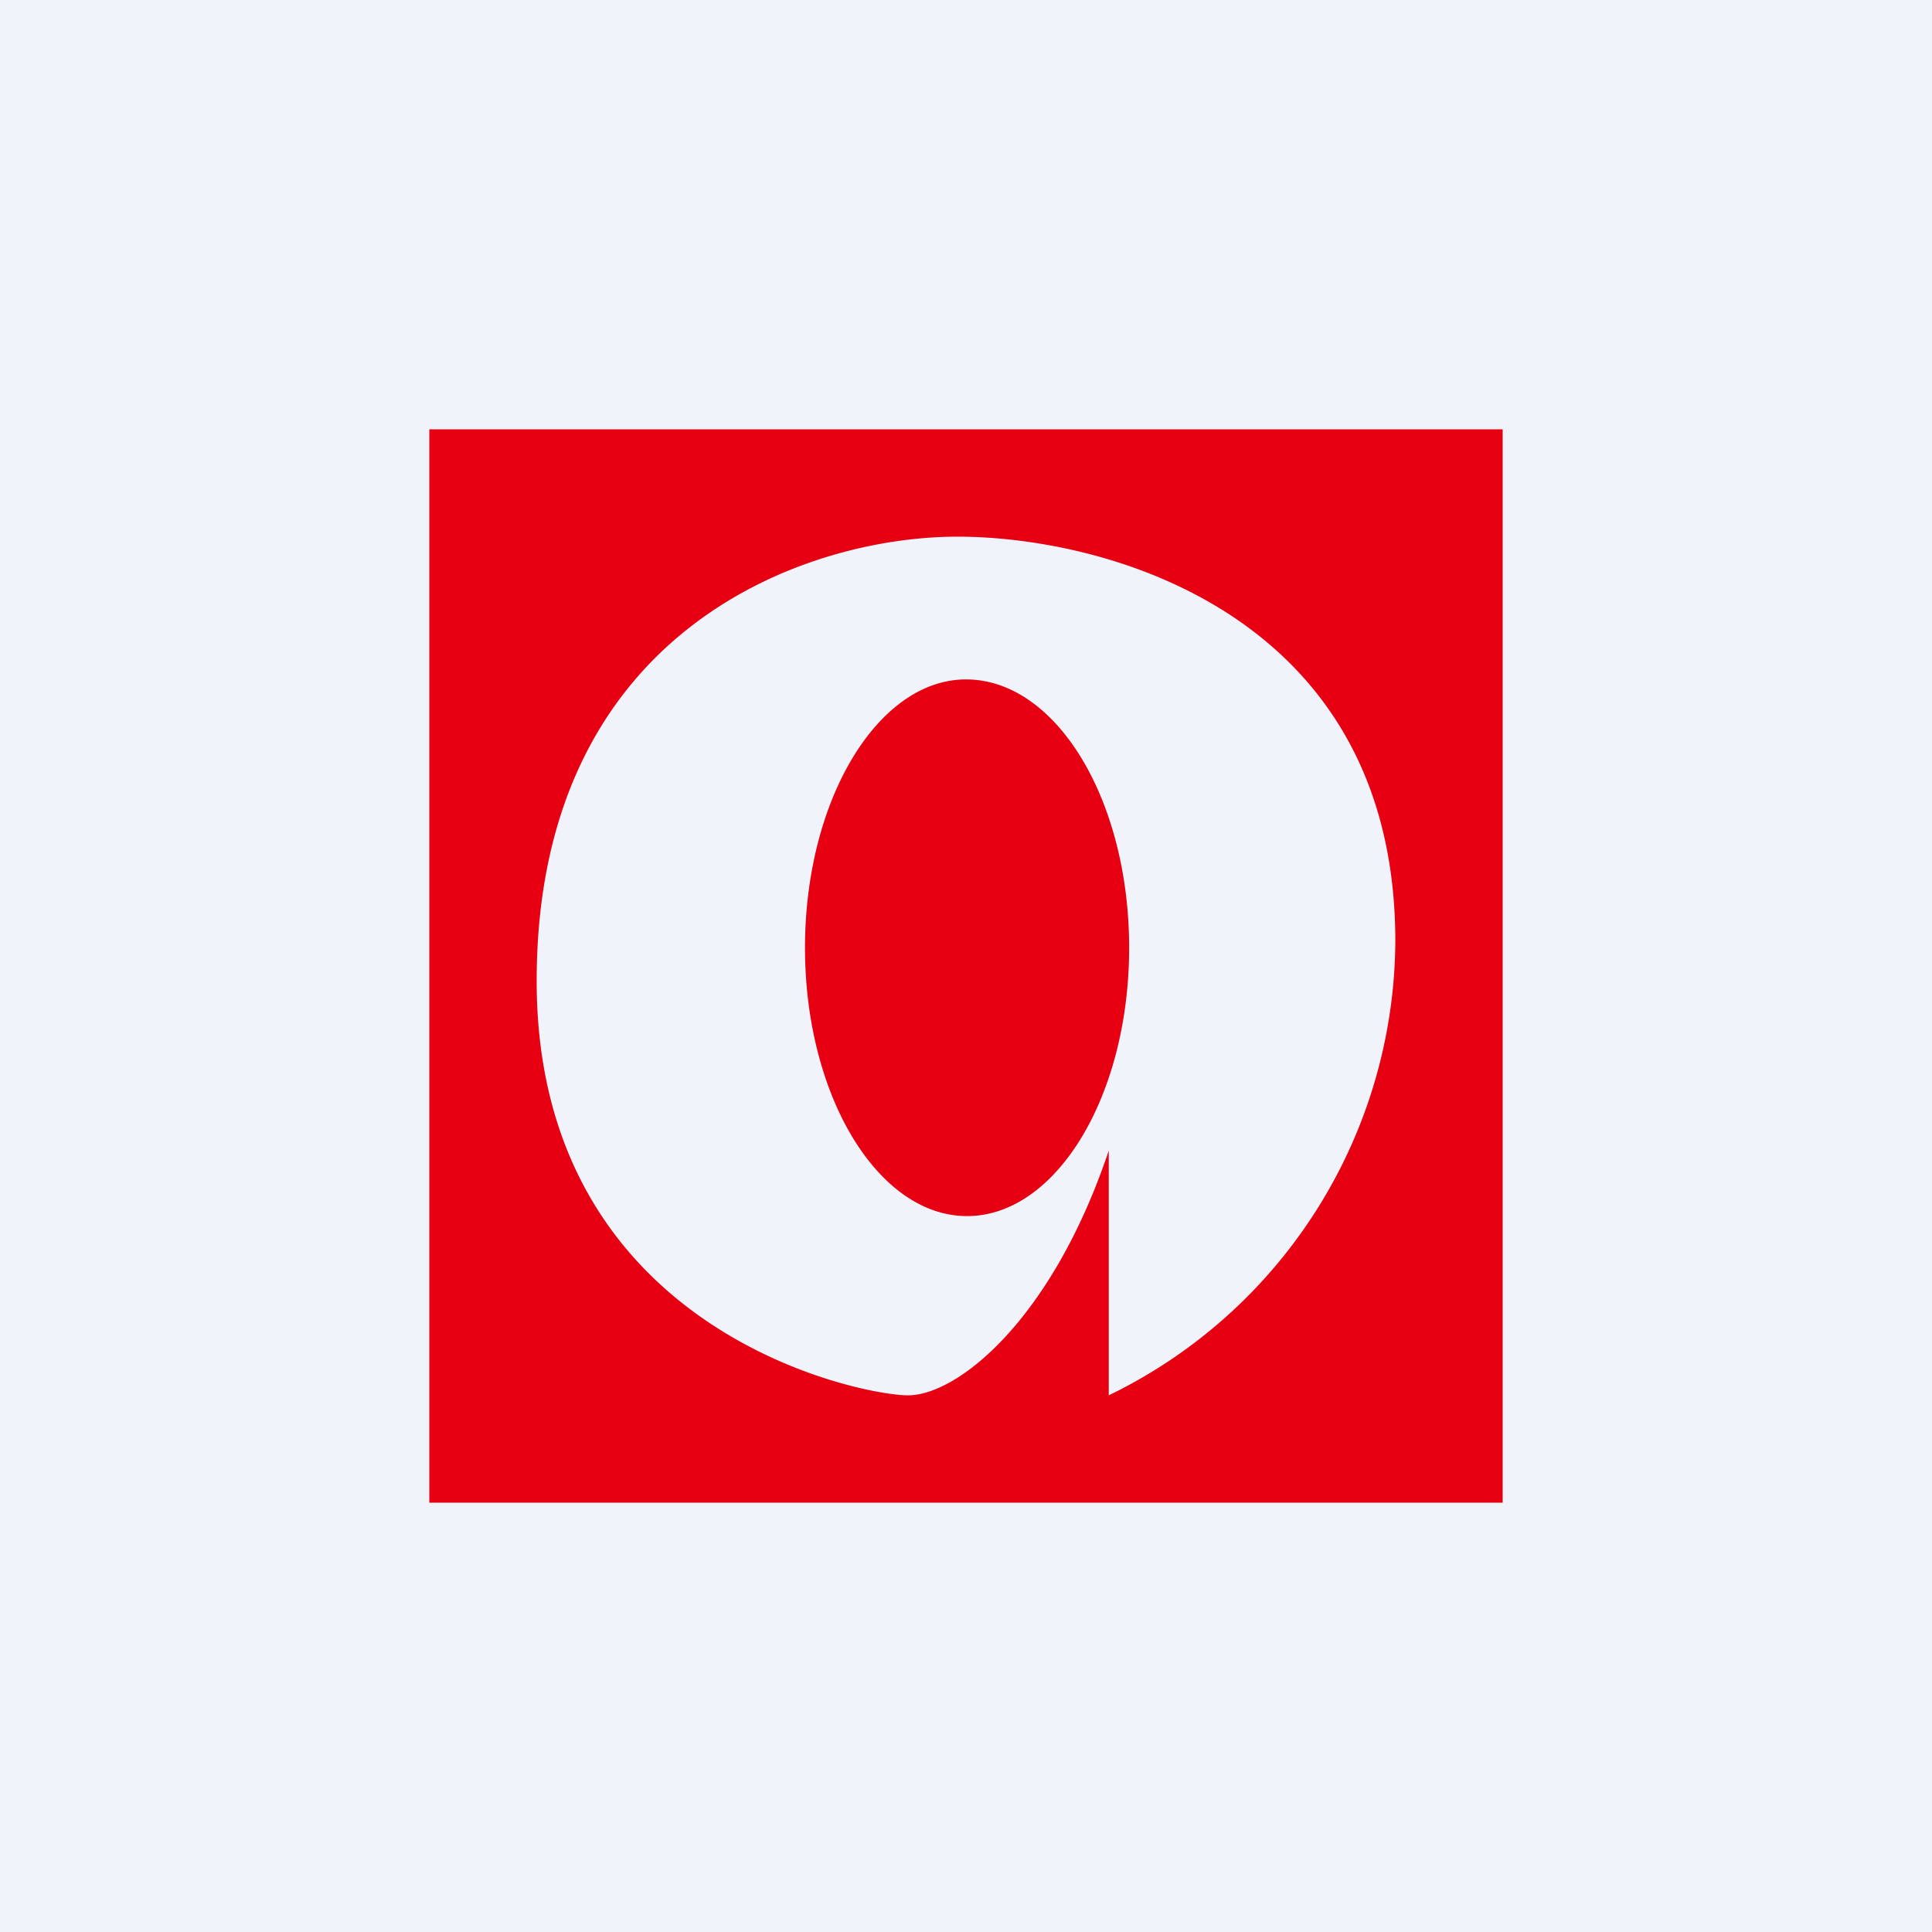 <!-- by TradingView --><svg width="18" height="18" viewBox="0 0 18 18" xmlns="http://www.w3.org/2000/svg"><path fill="#F0F3FA" d="M0 0h18v18H0z"/><path d="M14 4H4v10h10V4Zm-1 4.77A4.73 4.73 0 0 1 10.33 13v-2.28C9.8 12.3 8.92 13 8.46 13 8.01 13 5 12.4 5 9.14 5 5.87 7.5 5 8.92 5c1.4 0 4.08.73 4.08 3.77Zm-2.48.06c0 1.38-.68 2.5-1.51 2.5S7.5 10.21 7.5 8.83s.68-2.5 1.5-2.5c.84 0 1.52 1.12 1.52 2.5Z" fill="#E60012"/></svg>
